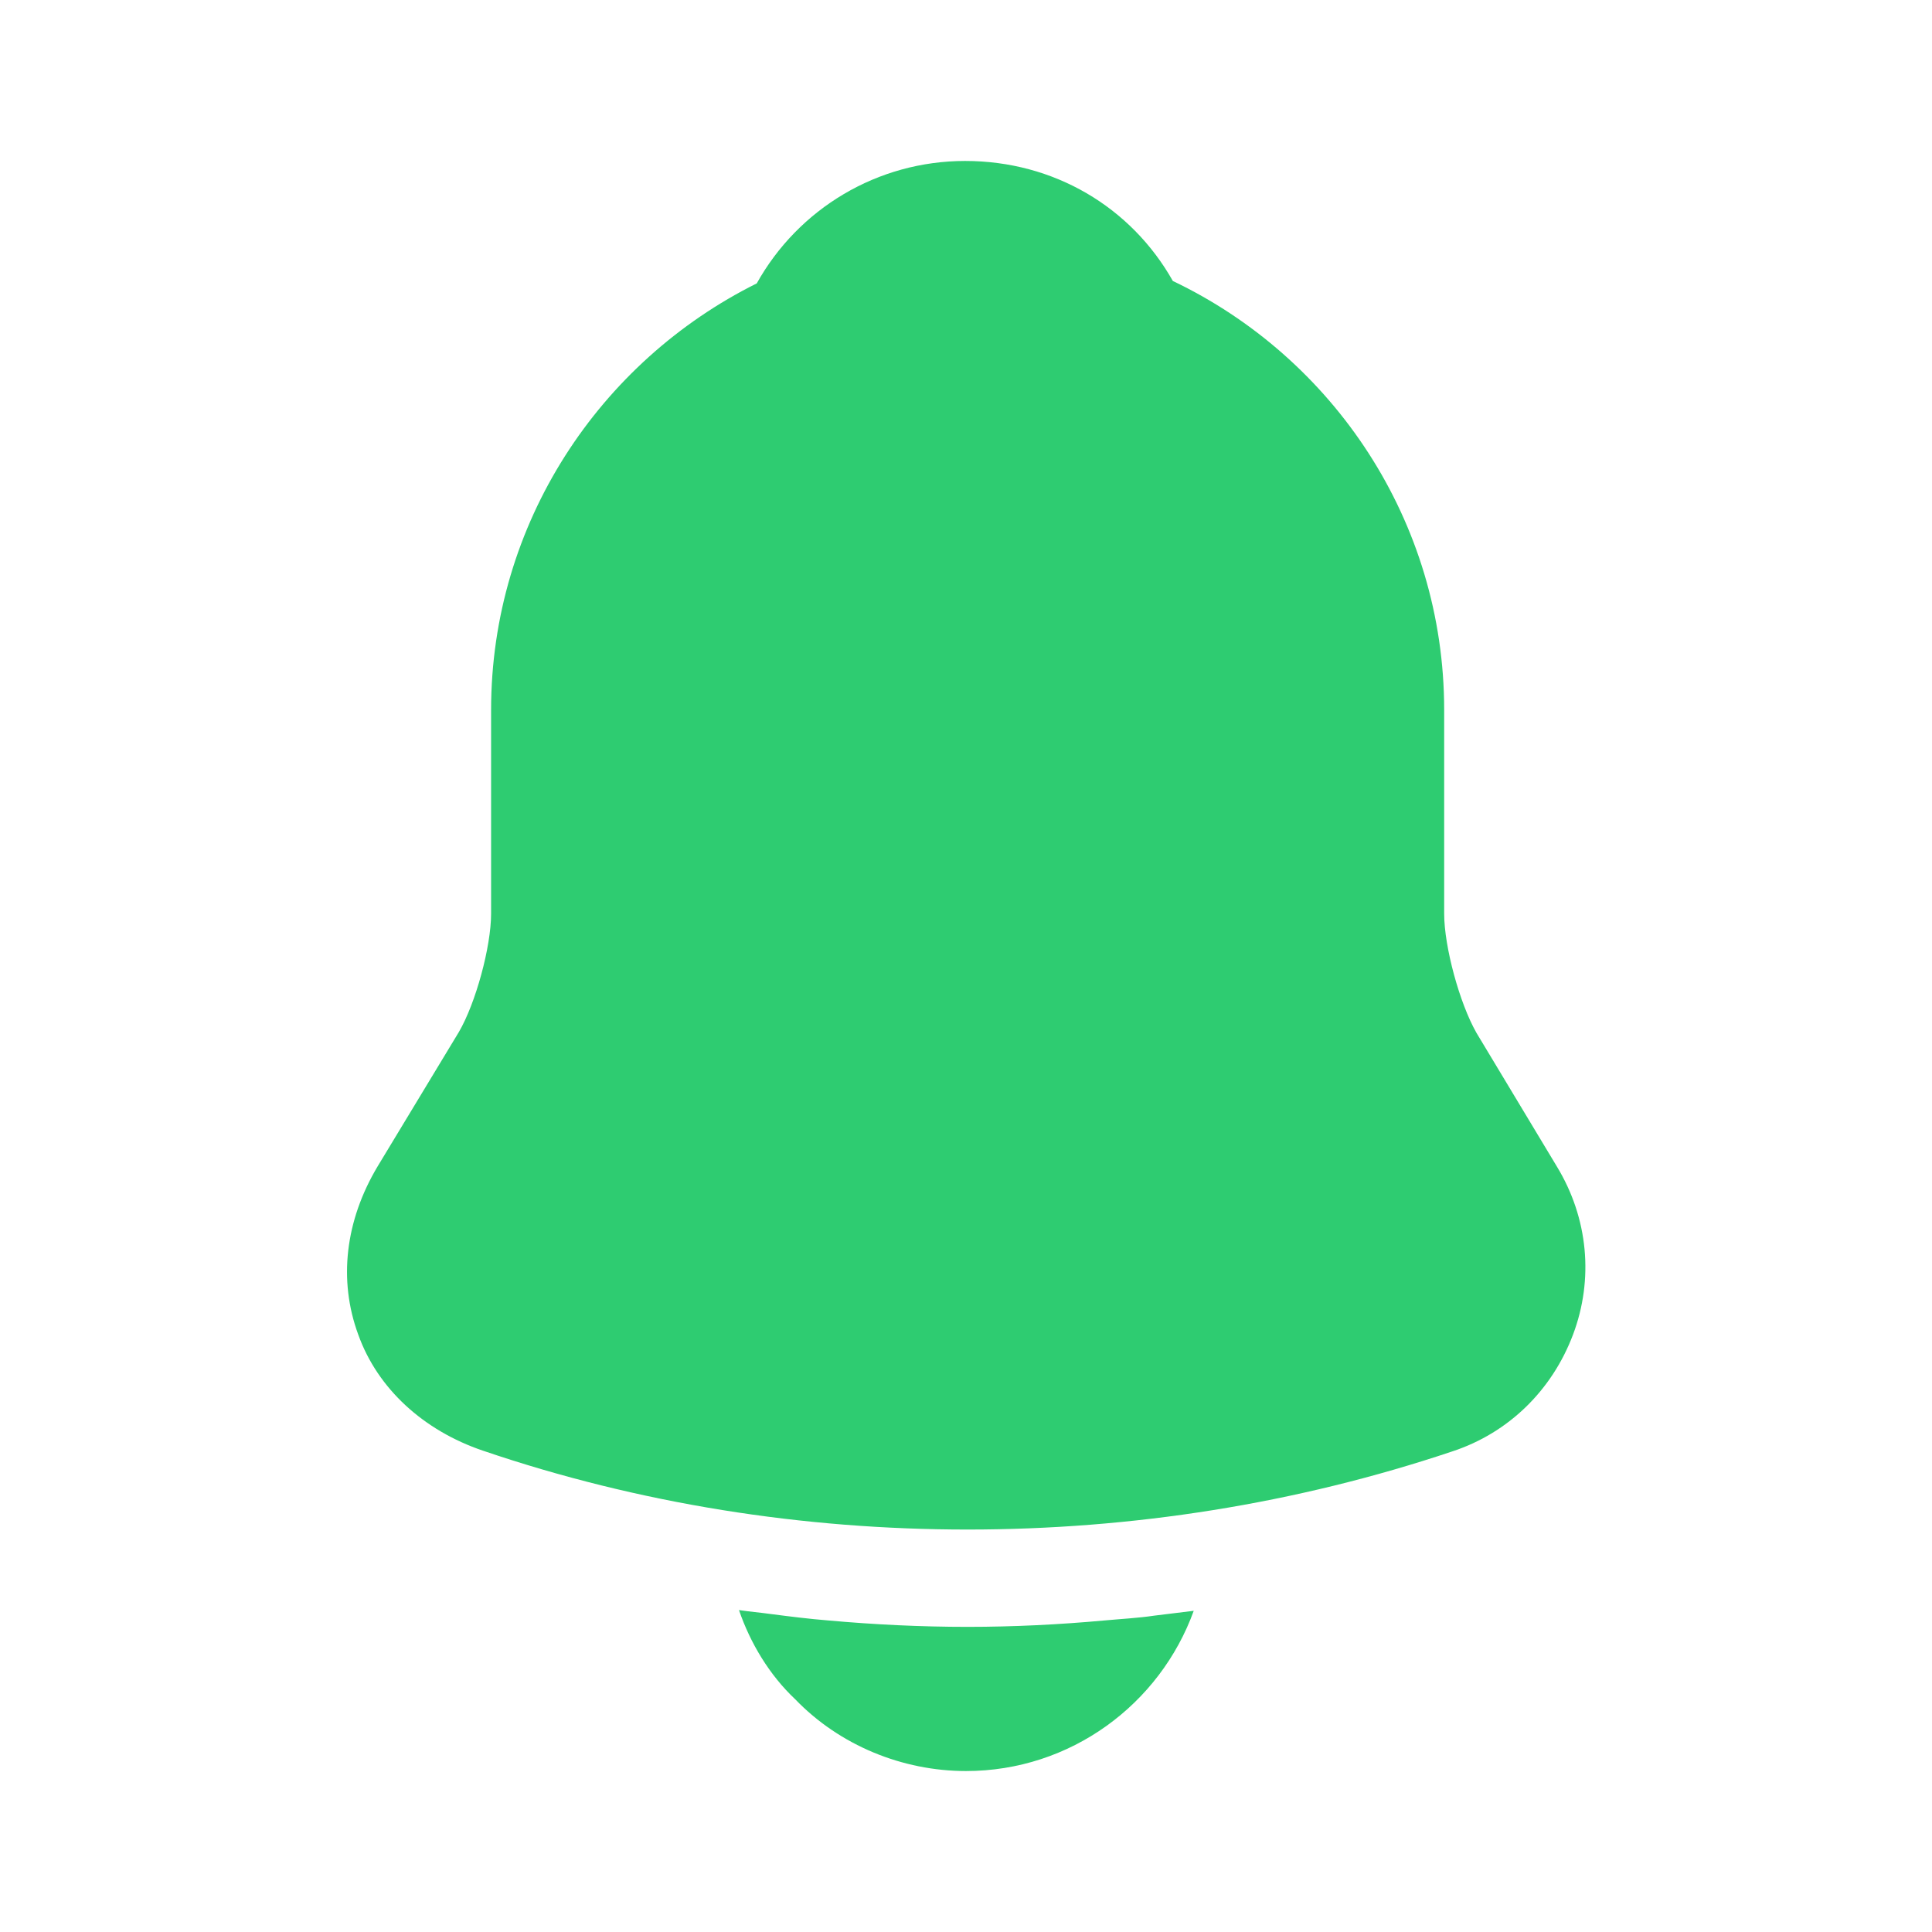 <svg width="16" height="16" viewBox="0 0 16 16" fill="none" xmlns="http://www.w3.org/2000/svg">
<path d="M12.893 9.66L12.227 8.553C12.087 8.307 11.96 7.84 11.96 7.567V5.88C11.96 4.314 11.04 2.96 9.713 2.327C9.367 1.714 8.727 1.333 7.993 1.333C7.267 1.333 6.613 1.727 6.267 2.347C4.967 2.994 4.067 4.333 4.067 5.88V7.567C4.067 7.84 3.94 8.307 3.8 8.547L3.127 9.66C2.86 10.107 2.8 10.6 2.967 11.053C3.127 11.5 3.507 11.847 4 12.014C5.293 12.454 6.653 12.667 8.013 12.667C9.373 12.667 10.733 12.454 12.027 12.02C12.493 11.867 12.853 11.514 13.027 11.053C13.2 10.594 13.153 10.087 12.893 9.66Z" fill="#2ECC71"/>
<path d="M9.886 13.34C9.606 14.114 8.866 14.667 8 14.667C7.473 14.667 6.953 14.454 6.586 14.073C6.373 13.873 6.213 13.607 6.12 13.334C6.206 13.347 6.293 13.354 6.386 13.367C6.54 13.387 6.7 13.407 6.86 13.42C7.24 13.454 7.626 13.473 8.013 13.473C8.393 13.473 8.773 13.454 9.146 13.42C9.286 13.407 9.426 13.4 9.56 13.38C9.666 13.367 9.773 13.354 9.886 13.34Z" fill="#2ECC71"/>
</svg>
